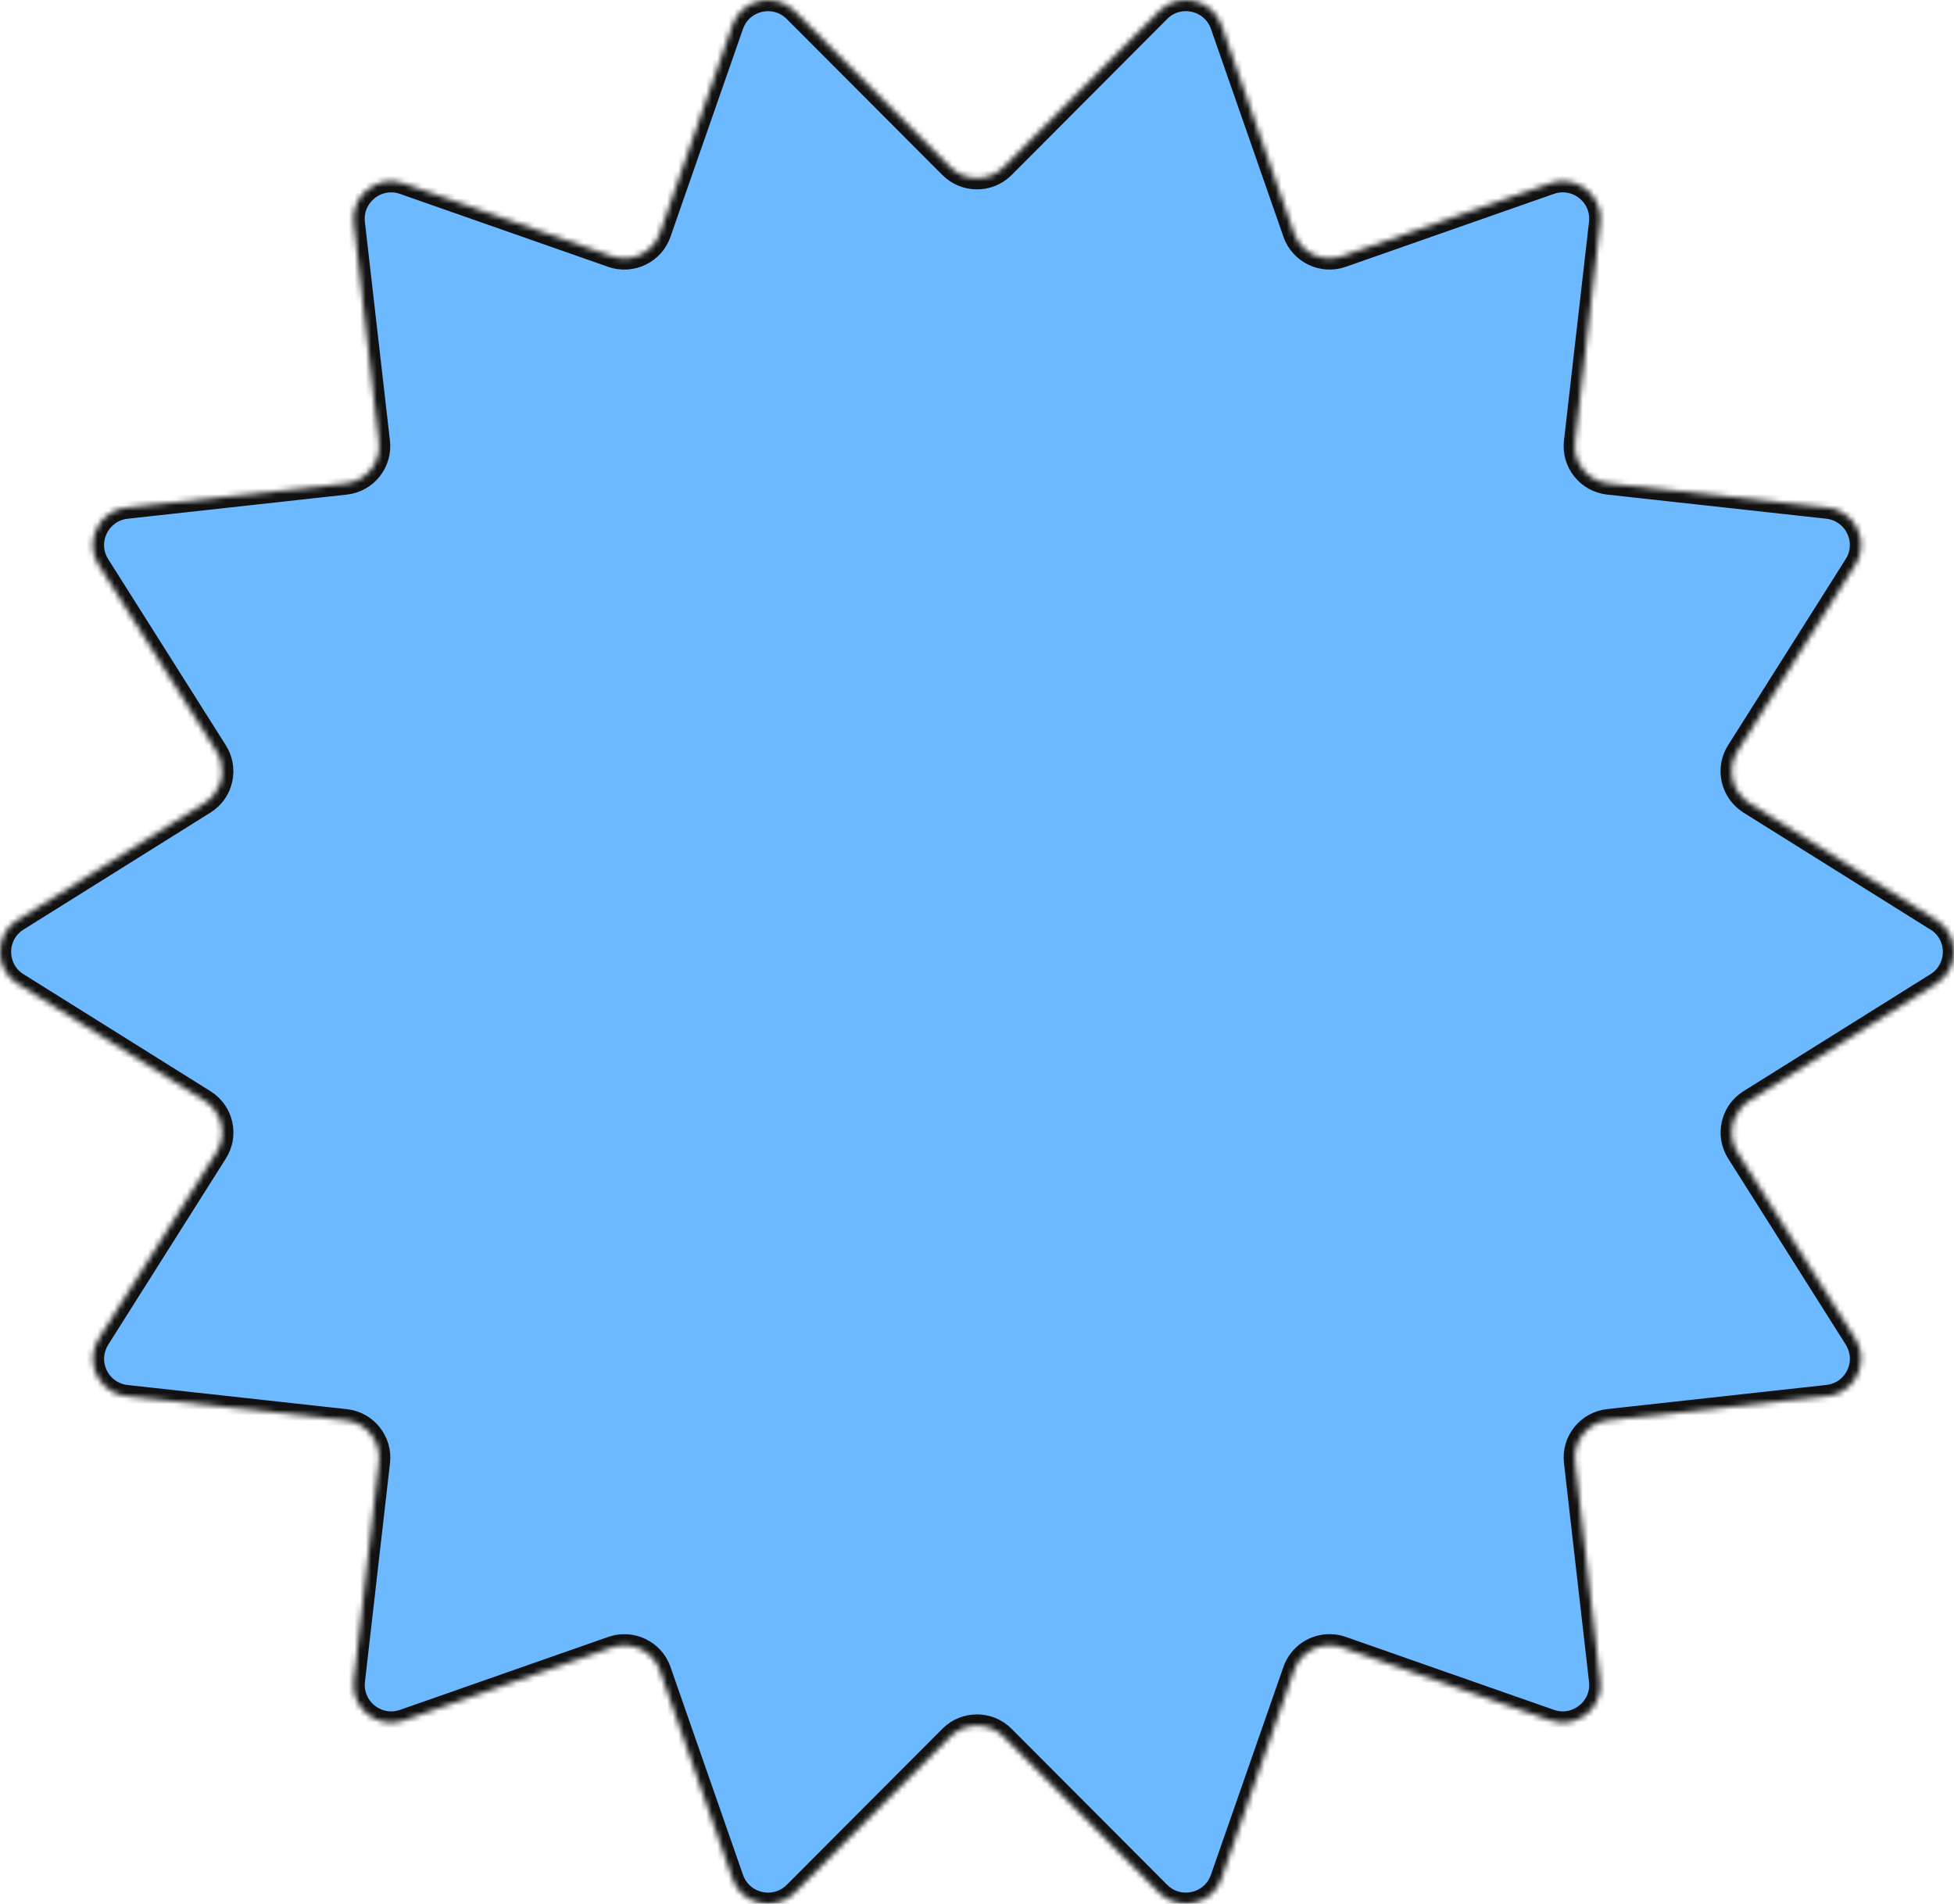 <svg width="350" height="341" viewBox="0 0 350 341" fill="none" xmlns="http://www.w3.org/2000/svg">
<mask id="path-1-inside-1_98_8569" fill="white">
<path d="M346.829 164.804L313.342 143.848C313.038 143.657 312.763 143.444 312.499 143.214C312.016 142.794 311.606 142.317 311.269 141.796C311.078 141.498 310.898 141.19 310.758 140.865C310.583 140.466 310.449 140.057 310.353 139.637C310.258 139.216 310.201 138.784 310.185 138.352C310.162 137.702 310.235 137.046 310.409 136.406C310.583 135.767 310.848 135.139 311.224 134.55L332.301 101.195C333.273 99.659 333.526 97.943 333.223 96.362C333.2 96.249 333.172 96.137 333.144 96.025C332.897 95.016 332.419 94.062 331.751 93.266C331.487 92.952 331.189 92.672 330.869 92.408C329.908 91.618 328.717 91.073 327.341 90.922L288.079 86.599C286.225 86.397 284.63 85.455 283.551 84.109C282.472 82.757 281.911 80.996 282.124 79.146L286.613 39.953C286.703 39.185 286.658 38.439 286.506 37.738C286.203 36.336 285.455 35.114 284.433 34.194C283.821 33.645 283.113 33.202 282.338 32.904C281.562 32.602 280.731 32.445 279.866 32.45C279.147 32.456 278.411 32.579 277.681 32.837L240.385 45.903C236.868 47.137 233.014 45.281 231.784 41.765L218.768 4.456C217.099 -0.187 211.145 -1.521 207.65 1.983L179.781 29.938C178.461 31.261 176.731 31.923 175 31.918C173.27 31.918 171.534 31.256 170.22 29.938L142.333 1.989C138.839 -1.516 132.884 -0.181 131.216 4.462L118.2 41.77C116.975 45.286 113.121 47.137 109.599 45.909L72.303 32.843C71.719 32.635 71.129 32.518 70.55 32.473C70.404 32.462 70.264 32.456 70.118 32.456C69.399 32.45 68.702 32.557 68.039 32.77C67.775 32.854 67.517 32.955 67.27 33.067C66.77 33.297 66.298 33.589 65.871 33.931C65.551 34.189 65.253 34.475 64.978 34.783C64.888 34.884 64.798 34.991 64.714 35.103C64.292 35.647 63.955 36.258 63.714 36.925C63.382 37.85 63.248 38.877 63.371 39.959L67.86 79.151C68.073 81.002 67.511 82.763 66.433 84.114C65.354 85.466 63.759 86.402 61.905 86.604L22.643 90.928C21.716 91.029 20.868 91.309 20.12 91.718C19.755 91.92 19.43 92.156 19.115 92.414C18.795 92.677 18.497 92.958 18.233 93.272C18.171 93.345 18.121 93.418 18.064 93.49C17.705 93.956 17.407 94.466 17.182 95.005C17.042 95.335 16.924 95.677 16.84 96.031C16.756 96.379 16.688 96.726 16.66 97.085C16.548 98.459 16.857 99.894 17.682 101.207L38.76 134.562C39.131 135.15 39.4 135.778 39.575 136.418C39.743 137.057 39.816 137.713 39.799 138.364C39.782 138.795 39.732 139.227 39.631 139.648C39.53 140.068 39.4 140.478 39.226 140.876C38.962 141.47 38.614 142.031 38.181 142.53C38.035 142.698 37.884 142.861 37.721 143.012C37.395 143.321 37.035 143.601 36.642 143.848L16.059 156.729L3.155 164.804C1.841 165.628 0.93 166.795 0.442 168.085C0.245 168.6 0.11 169.139 0.048 169.683C-0.013 170.227 -0.019 170.776 0.048 171.32C0.279 173.227 1.318 175.049 3.161 176.199L36.648 197.155C37.041 197.402 37.406 197.682 37.726 197.991C37.889 198.148 38.041 198.305 38.187 198.473C38.62 198.978 38.968 199.538 39.232 200.127C39.58 200.918 39.777 201.77 39.805 202.639C39.827 203.29 39.754 203.946 39.58 204.585C39.468 205.012 39.31 205.432 39.103 205.841C39.002 206.043 38.889 206.245 38.766 206.441L17.688 239.796C17.458 240.161 17.284 240.537 17.132 240.912C16.98 241.288 16.862 241.675 16.784 242.056C16.767 242.152 16.744 242.247 16.727 242.342C16.643 242.875 16.621 243.402 16.666 243.929C16.851 246.139 18.132 248.185 20.126 249.279C20.873 249.688 21.721 249.969 22.648 250.07L61.91 254.393C65.624 254.803 68.292 258.145 67.871 261.846L63.382 301.038C62.978 304.582 65.343 307.56 68.45 308.34C68.854 308.441 69.27 308.508 69.697 308.53C69.837 308.536 69.983 308.542 70.124 308.542C70.41 308.542 70.702 308.519 70.994 308.474C71.433 308.413 71.871 308.306 72.314 308.155L109.61 295.089C110.268 294.859 110.942 294.735 111.605 294.713C112.492 294.679 113.363 294.825 114.172 295.128C114.981 295.425 115.734 295.879 116.38 296.462C116.7 296.754 116.998 297.079 117.262 297.433C117.526 297.786 117.756 298.173 117.947 298.588C118.043 298.795 118.132 299.008 118.205 299.227L131.199 336.479C132.222 339.412 134.946 341.044 137.704 340.999C139.362 340.971 141.025 340.337 142.345 339.014L170.22 311.059C171.54 309.736 173.27 309.08 174.995 309.08C176.725 309.08 178.455 309.742 179.77 311.059L207.645 339.014C208.302 339.676 209.049 340.164 209.836 340.489C210.622 340.814 211.454 340.982 212.279 340.993C215.038 341.044 217.762 339.406 218.785 336.474L231.778 299.221C232.773 296.367 235.503 294.606 238.385 294.707C239.048 294.73 239.722 294.853 240.379 295.083L277.675 308.149C278.259 308.356 278.849 308.474 279.428 308.519C279.574 308.53 279.714 308.536 279.86 308.536C280.579 308.542 281.276 308.435 281.939 308.222C282.866 307.925 283.714 307.437 284.427 306.792C284.63 306.607 284.826 306.411 285.006 306.203C285.096 306.102 285.186 305.996 285.27 305.883C285.691 305.339 286.028 304.728 286.27 304.061C286.366 303.797 286.444 303.523 286.506 303.242C286.658 302.541 286.703 301.795 286.613 301.027L282.124 261.835C281.697 258.134 284.371 254.791 288.085 254.382L327.347 250.058C328.274 249.958 329.122 249.677 329.869 249.268C331.863 248.174 333.144 246.127 333.329 243.918C333.374 243.396 333.352 242.864 333.268 242.331C333.251 242.236 333.228 242.14 333.211 242.045C333.133 241.658 333.015 241.277 332.863 240.901C332.712 240.52 332.537 240.144 332.307 239.785L324.156 226.887L311.235 206.436C310.864 205.847 310.595 205.219 310.421 204.58C310.246 203.94 310.179 203.284 310.196 202.634C310.224 201.77 310.421 200.918 310.769 200.122C311.033 199.527 311.381 198.966 311.814 198.467C311.96 198.299 312.111 198.136 312.274 197.985C312.6 197.677 312.96 197.396 313.353 197.149L346.84 176.193C351.053 173.558 351.053 167.428 346.84 164.793L346.829 164.804Z"/>
</mask>
<path d="M346.829 164.804L313.342 143.848C313.038 143.657 312.763 143.444 312.499 143.214C312.016 142.794 311.606 142.317 311.269 141.796C311.078 141.498 310.898 141.19 310.758 140.865C310.583 140.466 310.449 140.057 310.353 139.637C310.258 139.216 310.201 138.784 310.185 138.352C310.162 137.702 310.235 137.046 310.409 136.406C310.583 135.767 310.848 135.139 311.224 134.55L332.301 101.195C333.273 99.659 333.526 97.943 333.223 96.362C333.2 96.249 333.172 96.137 333.144 96.025C332.897 95.016 332.419 94.062 331.751 93.266C331.487 92.952 331.189 92.672 330.869 92.408C329.908 91.618 328.717 91.073 327.341 90.922L288.079 86.599C286.225 86.397 284.63 85.455 283.551 84.109C282.472 82.757 281.911 80.996 282.124 79.146L286.613 39.953C286.703 39.185 286.658 38.439 286.506 37.738C286.203 36.336 285.455 35.114 284.433 34.194C283.821 33.645 283.113 33.202 282.338 32.904C281.562 32.602 280.731 32.445 279.866 32.45C279.147 32.456 278.411 32.579 277.681 32.837L240.385 45.903C236.868 47.137 233.014 45.281 231.784 41.765L218.768 4.456C217.099 -0.187 211.145 -1.521 207.65 1.983L179.781 29.938C178.461 31.261 176.731 31.923 175 31.918C173.27 31.918 171.534 31.256 170.22 29.938L142.333 1.989C138.839 -1.516 132.884 -0.181 131.216 4.462L118.2 41.77C116.975 45.286 113.121 47.137 109.599 45.909L72.303 32.843C71.719 32.635 71.129 32.518 70.55 32.473C70.404 32.462 70.264 32.456 70.118 32.456C69.399 32.45 68.702 32.557 68.039 32.77C67.775 32.854 67.517 32.955 67.27 33.067C66.77 33.297 66.298 33.589 65.871 33.931C65.551 34.189 65.253 34.475 64.978 34.783C64.888 34.884 64.798 34.991 64.714 35.103C64.292 35.647 63.955 36.258 63.714 36.925C63.382 37.85 63.248 38.877 63.371 39.959L67.86 79.151C68.073 81.002 67.511 82.763 66.433 84.114C65.354 85.466 63.759 86.402 61.905 86.604L22.643 90.928C21.716 91.029 20.868 91.309 20.12 91.718C19.755 91.92 19.43 92.156 19.115 92.414C18.795 92.677 18.497 92.958 18.233 93.272C18.171 93.345 18.121 93.418 18.064 93.49C17.705 93.956 17.407 94.466 17.182 95.005C17.042 95.335 16.924 95.677 16.84 96.031C16.756 96.379 16.688 96.726 16.66 97.085C16.548 98.459 16.857 99.894 17.682 101.207L38.76 134.562C39.131 135.15 39.4 135.778 39.575 136.418C39.743 137.057 39.816 137.713 39.799 138.364C39.782 138.795 39.732 139.227 39.631 139.648C39.53 140.068 39.4 140.478 39.226 140.876C38.962 141.47 38.614 142.031 38.181 142.53C38.035 142.698 37.884 142.861 37.721 143.012C37.395 143.321 37.035 143.601 36.642 143.848L16.059 156.729L3.155 164.804C1.841 165.628 0.93 166.795 0.442 168.085C0.245 168.6 0.11 169.139 0.048 169.683C-0.013 170.227 -0.019 170.776 0.048 171.32C0.279 173.227 1.318 175.049 3.161 176.199L36.648 197.155C37.041 197.402 37.406 197.682 37.726 197.991C37.889 198.148 38.041 198.305 38.187 198.473C38.62 198.978 38.968 199.538 39.232 200.127C39.58 200.918 39.777 201.77 39.805 202.639C39.827 203.29 39.754 203.946 39.58 204.585C39.468 205.012 39.31 205.432 39.103 205.841C39.002 206.043 38.889 206.245 38.766 206.441L17.688 239.796C17.458 240.161 17.284 240.537 17.132 240.912C16.98 241.288 16.862 241.675 16.784 242.056C16.767 242.152 16.744 242.247 16.727 242.342C16.643 242.875 16.621 243.402 16.666 243.929C16.851 246.139 18.132 248.185 20.126 249.279C20.873 249.688 21.721 249.969 22.648 250.07L61.91 254.393C65.624 254.803 68.292 258.145 67.871 261.846L63.382 301.038C62.978 304.582 65.343 307.56 68.45 308.34C68.854 308.441 69.27 308.508 69.697 308.53C69.837 308.536 69.983 308.542 70.124 308.542C70.41 308.542 70.702 308.519 70.994 308.474C71.433 308.413 71.871 308.306 72.314 308.155L109.61 295.089C110.268 294.859 110.942 294.735 111.605 294.713C112.492 294.679 113.363 294.825 114.172 295.128C114.981 295.425 115.734 295.879 116.38 296.462C116.7 296.754 116.998 297.079 117.262 297.433C117.526 297.786 117.756 298.173 117.947 298.588C118.043 298.795 118.132 299.008 118.205 299.227L131.199 336.479C132.222 339.412 134.946 341.044 137.704 340.999C139.362 340.971 141.025 340.337 142.345 339.014L170.22 311.059C171.54 309.736 173.27 309.08 174.995 309.08C176.725 309.08 178.455 309.742 179.77 311.059L207.645 339.014C208.302 339.676 209.049 340.164 209.836 340.489C210.622 340.814 211.454 340.982 212.279 340.993C215.038 341.044 217.762 339.406 218.785 336.474L231.778 299.221C232.773 296.367 235.503 294.606 238.385 294.707C239.048 294.73 239.722 294.853 240.379 295.083L277.675 308.149C278.259 308.356 278.849 308.474 279.428 308.519C279.574 308.53 279.714 308.536 279.86 308.536C280.579 308.542 281.276 308.435 281.939 308.222C282.866 307.925 283.714 307.437 284.427 306.792C284.63 306.607 284.826 306.411 285.006 306.203C285.096 306.102 285.186 305.996 285.27 305.883C285.691 305.339 286.028 304.728 286.27 304.061C286.366 303.797 286.444 303.523 286.506 303.242C286.658 302.541 286.703 301.795 286.613 301.027L282.124 261.835C281.697 258.134 284.371 254.791 288.085 254.382L327.347 250.058C328.274 249.958 329.122 249.677 329.869 249.268C331.863 248.174 333.144 246.127 333.329 243.918C333.374 243.396 333.352 242.864 333.268 242.331C333.251 242.236 333.228 242.14 333.211 242.045C333.133 241.658 333.015 241.277 332.863 240.901C332.712 240.52 332.537 240.144 332.307 239.785L324.156 226.887L311.235 206.436C310.864 205.847 310.595 205.219 310.421 204.58C310.246 203.94 310.179 203.284 310.196 202.634C310.224 201.77 310.421 200.918 310.769 200.122C311.033 199.527 311.381 198.966 311.814 198.467C311.96 198.299 312.111 198.136 312.274 197.985C312.6 197.677 312.96 197.396 313.353 197.149L346.84 176.193C351.053 173.558 351.053 167.428 346.84 164.793L346.829 164.804Z" fill="#6CB9FF" stroke="#111111" stroke-width="4" mask="url(#path-1-inside-1_98_8569)"/>
</svg>
